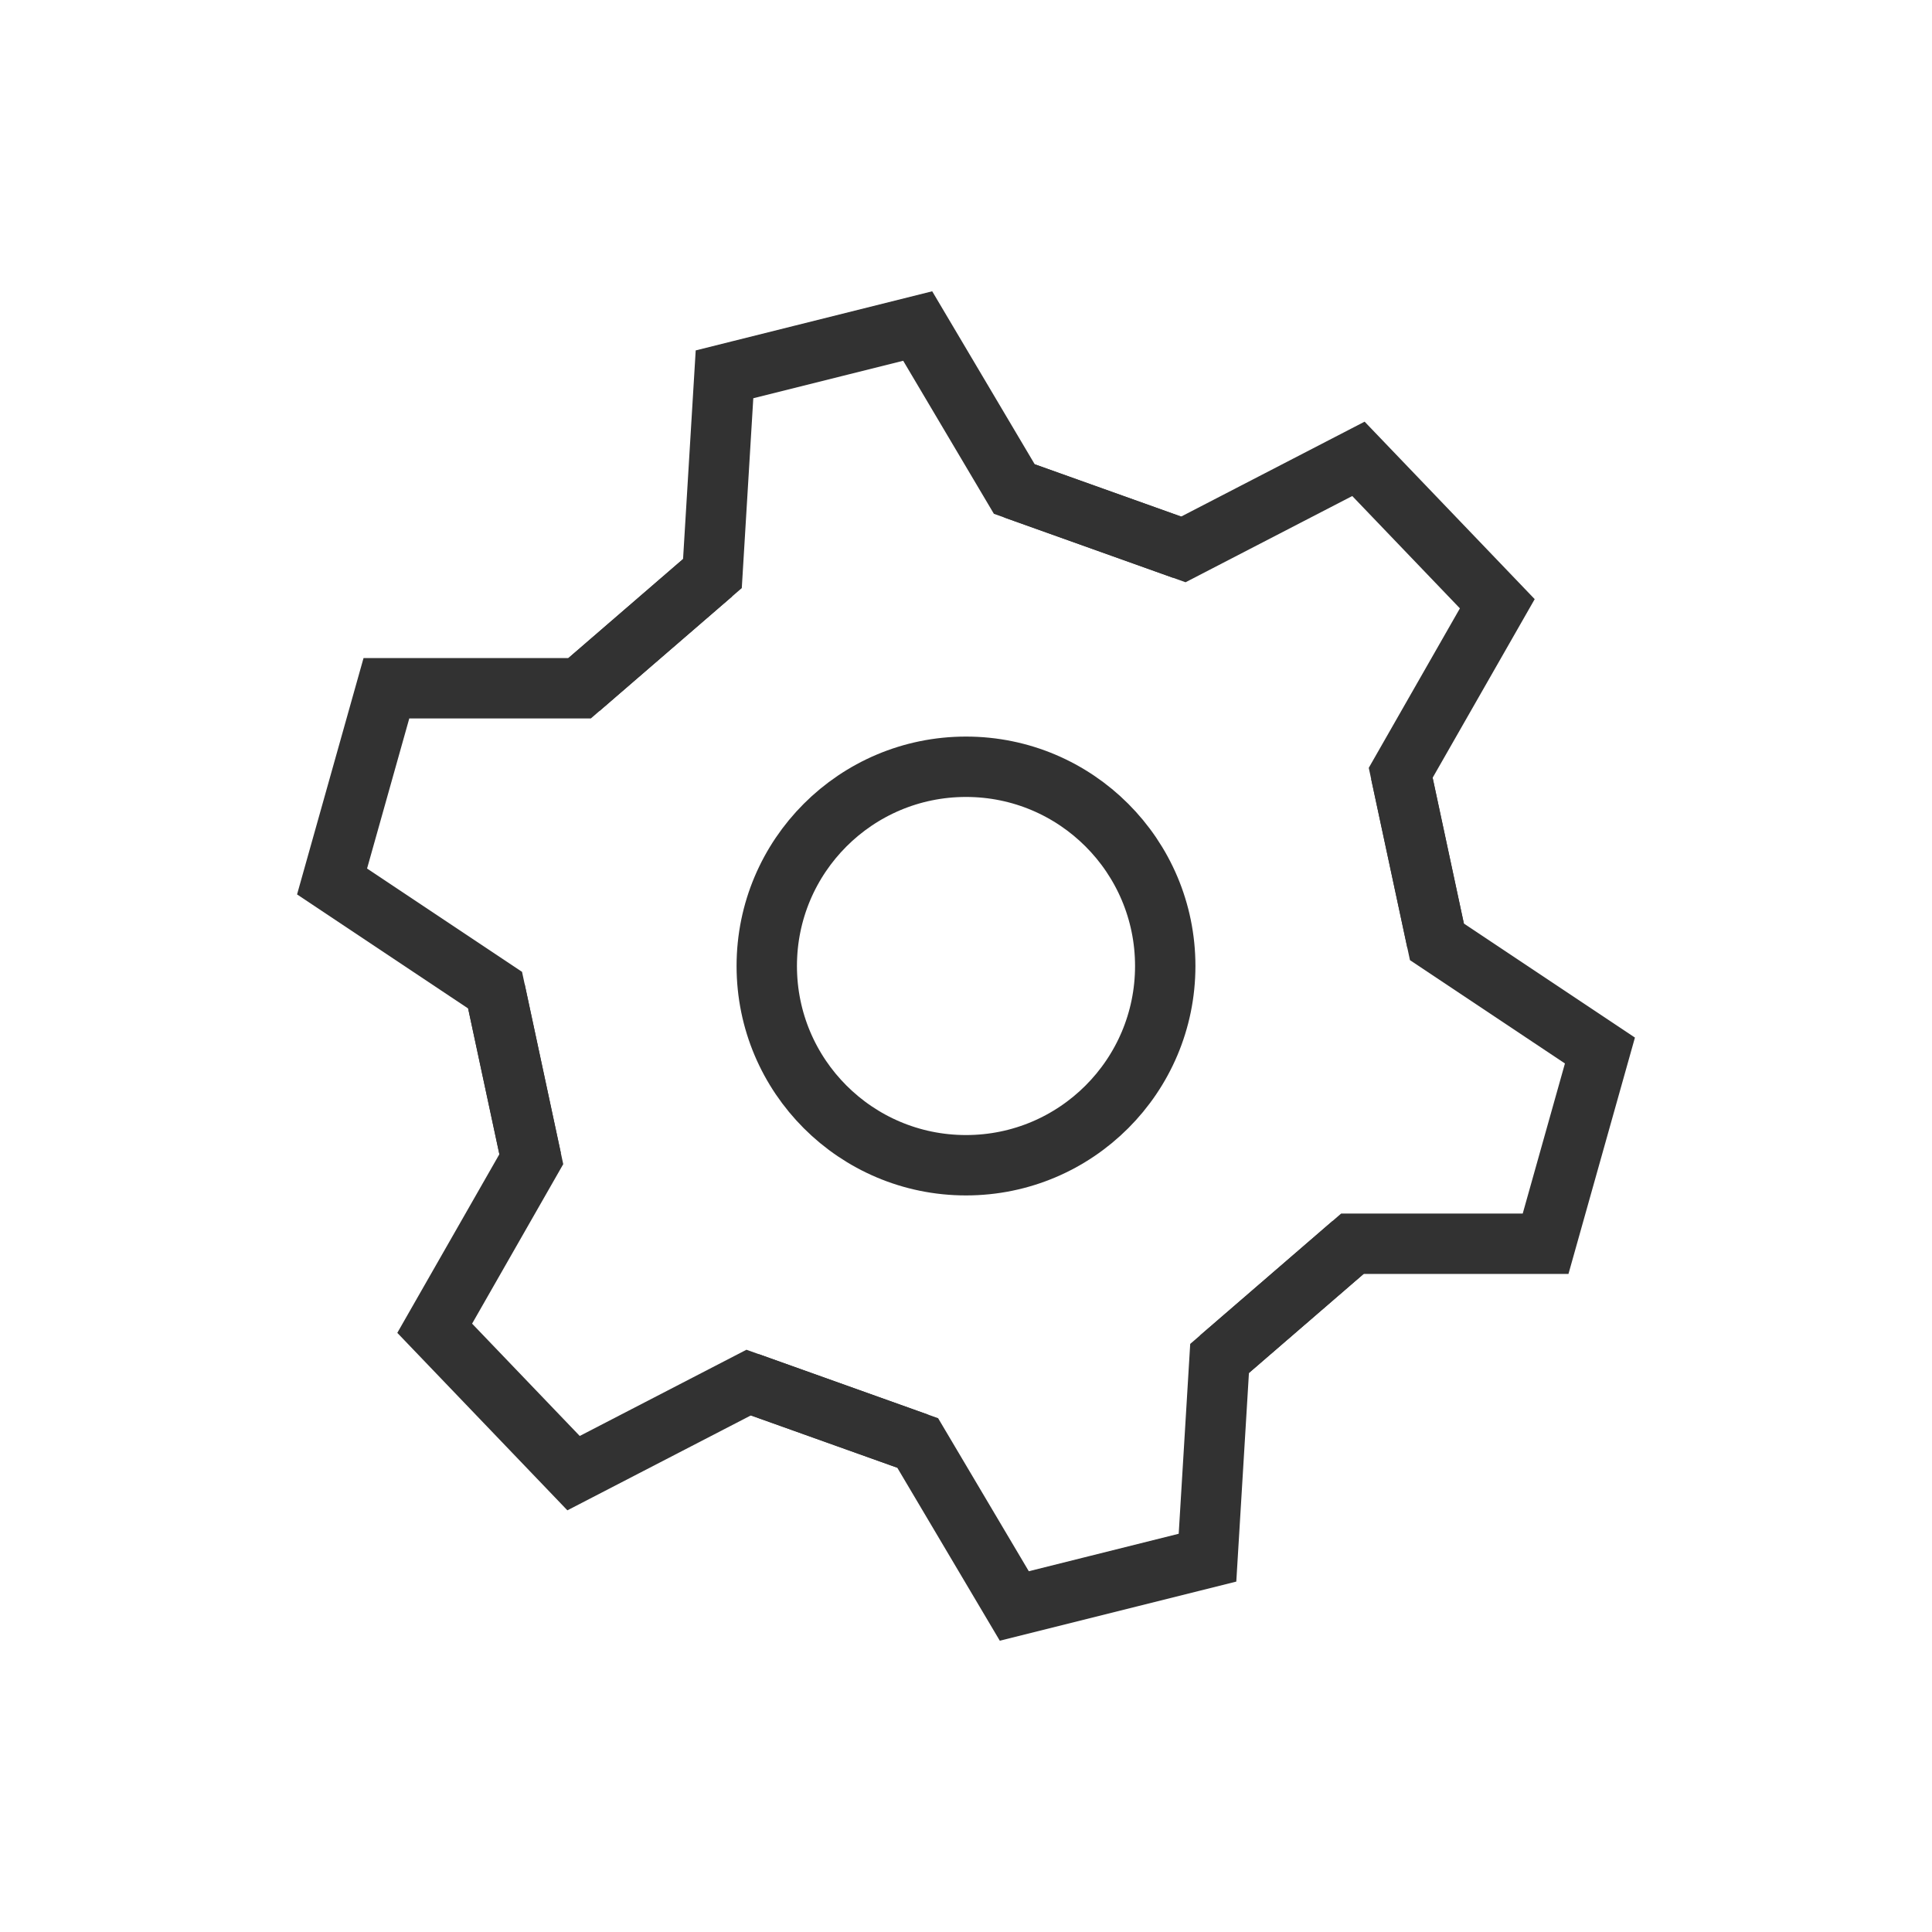 <?xml version="1.0" encoding="utf-8"?>
<!-- Generator: Adobe Illustrator 24.0.2, SVG Export Plug-In . SVG Version: 6.00 Build 0)  -->
<svg version="1.1" xmlns="http://www.w3.org/2000/svg" xmlns:xlink="http://www.w3.org/1999/xlink" x="0px" y="0px" width="32px"
	 height="32px" viewBox="0 0 32 32" style="enable-background:new 0 0 32 32;" xml:space="preserve">
<style type="text/css">
	.st0{fill:none;stroke:#323232;stroke-linejoin:round;stroke-miterlimit:10;}
	.st1{fill:none;stroke:#323232;stroke-miterlimit:10;}
	.st2{opacity:0.4;fill:#6EA03C;}
	.st3{fill:#333333;}
	.st4{fill:none;stroke:#323232;stroke-linecap:round;stroke-linejoin:round;stroke-miterlimit:10;}
	.st5{fill:none;stroke:#FFFFFF;stroke-width:1.45;stroke-linejoin:round;stroke-miterlimit:10;}
</style>
<g id="cat-pg">
	<g>
		<g>
			<polyline class="st1" points="19.6,9.1 16.8,8.1 15.2,5.4 12,6.2 11.8,9.5 9.6,11.4 			"/>
			<polyline class="st1" points="11.8,9.5 9.6,11.4 6.4,11.4 5.5,14.6 8.2,16.4 8.8,19.2 			"/>
			<polyline class="st1" points="8.2,16.4 8.8,19.2 7.2,22 9.5,24.4 12.4,22.9 15.2,23.9 			"/>
			<polyline class="st1" points="12.4,22.9 15.2,23.9 16.8,26.6 20,25.8 20.2,22.5 22.4,20.6 			"/>
			<polyline class="st1" points="20.2,22.5 22.4,20.6 25.6,20.6 26.5,17.4 23.8,15.6 23.2,12.8 			"/>
			<polyline class="st1" points="23.8,15.6 23.2,12.8 24.8,10 22.5,7.6 19.6,9.1 16.8,8.1 			"/>
			<circle class="st1" cx="16" cy="16" r="3.3"/>
		</g>
	</g>
</g>
<g id="Guidelines">
</g>
</svg>

